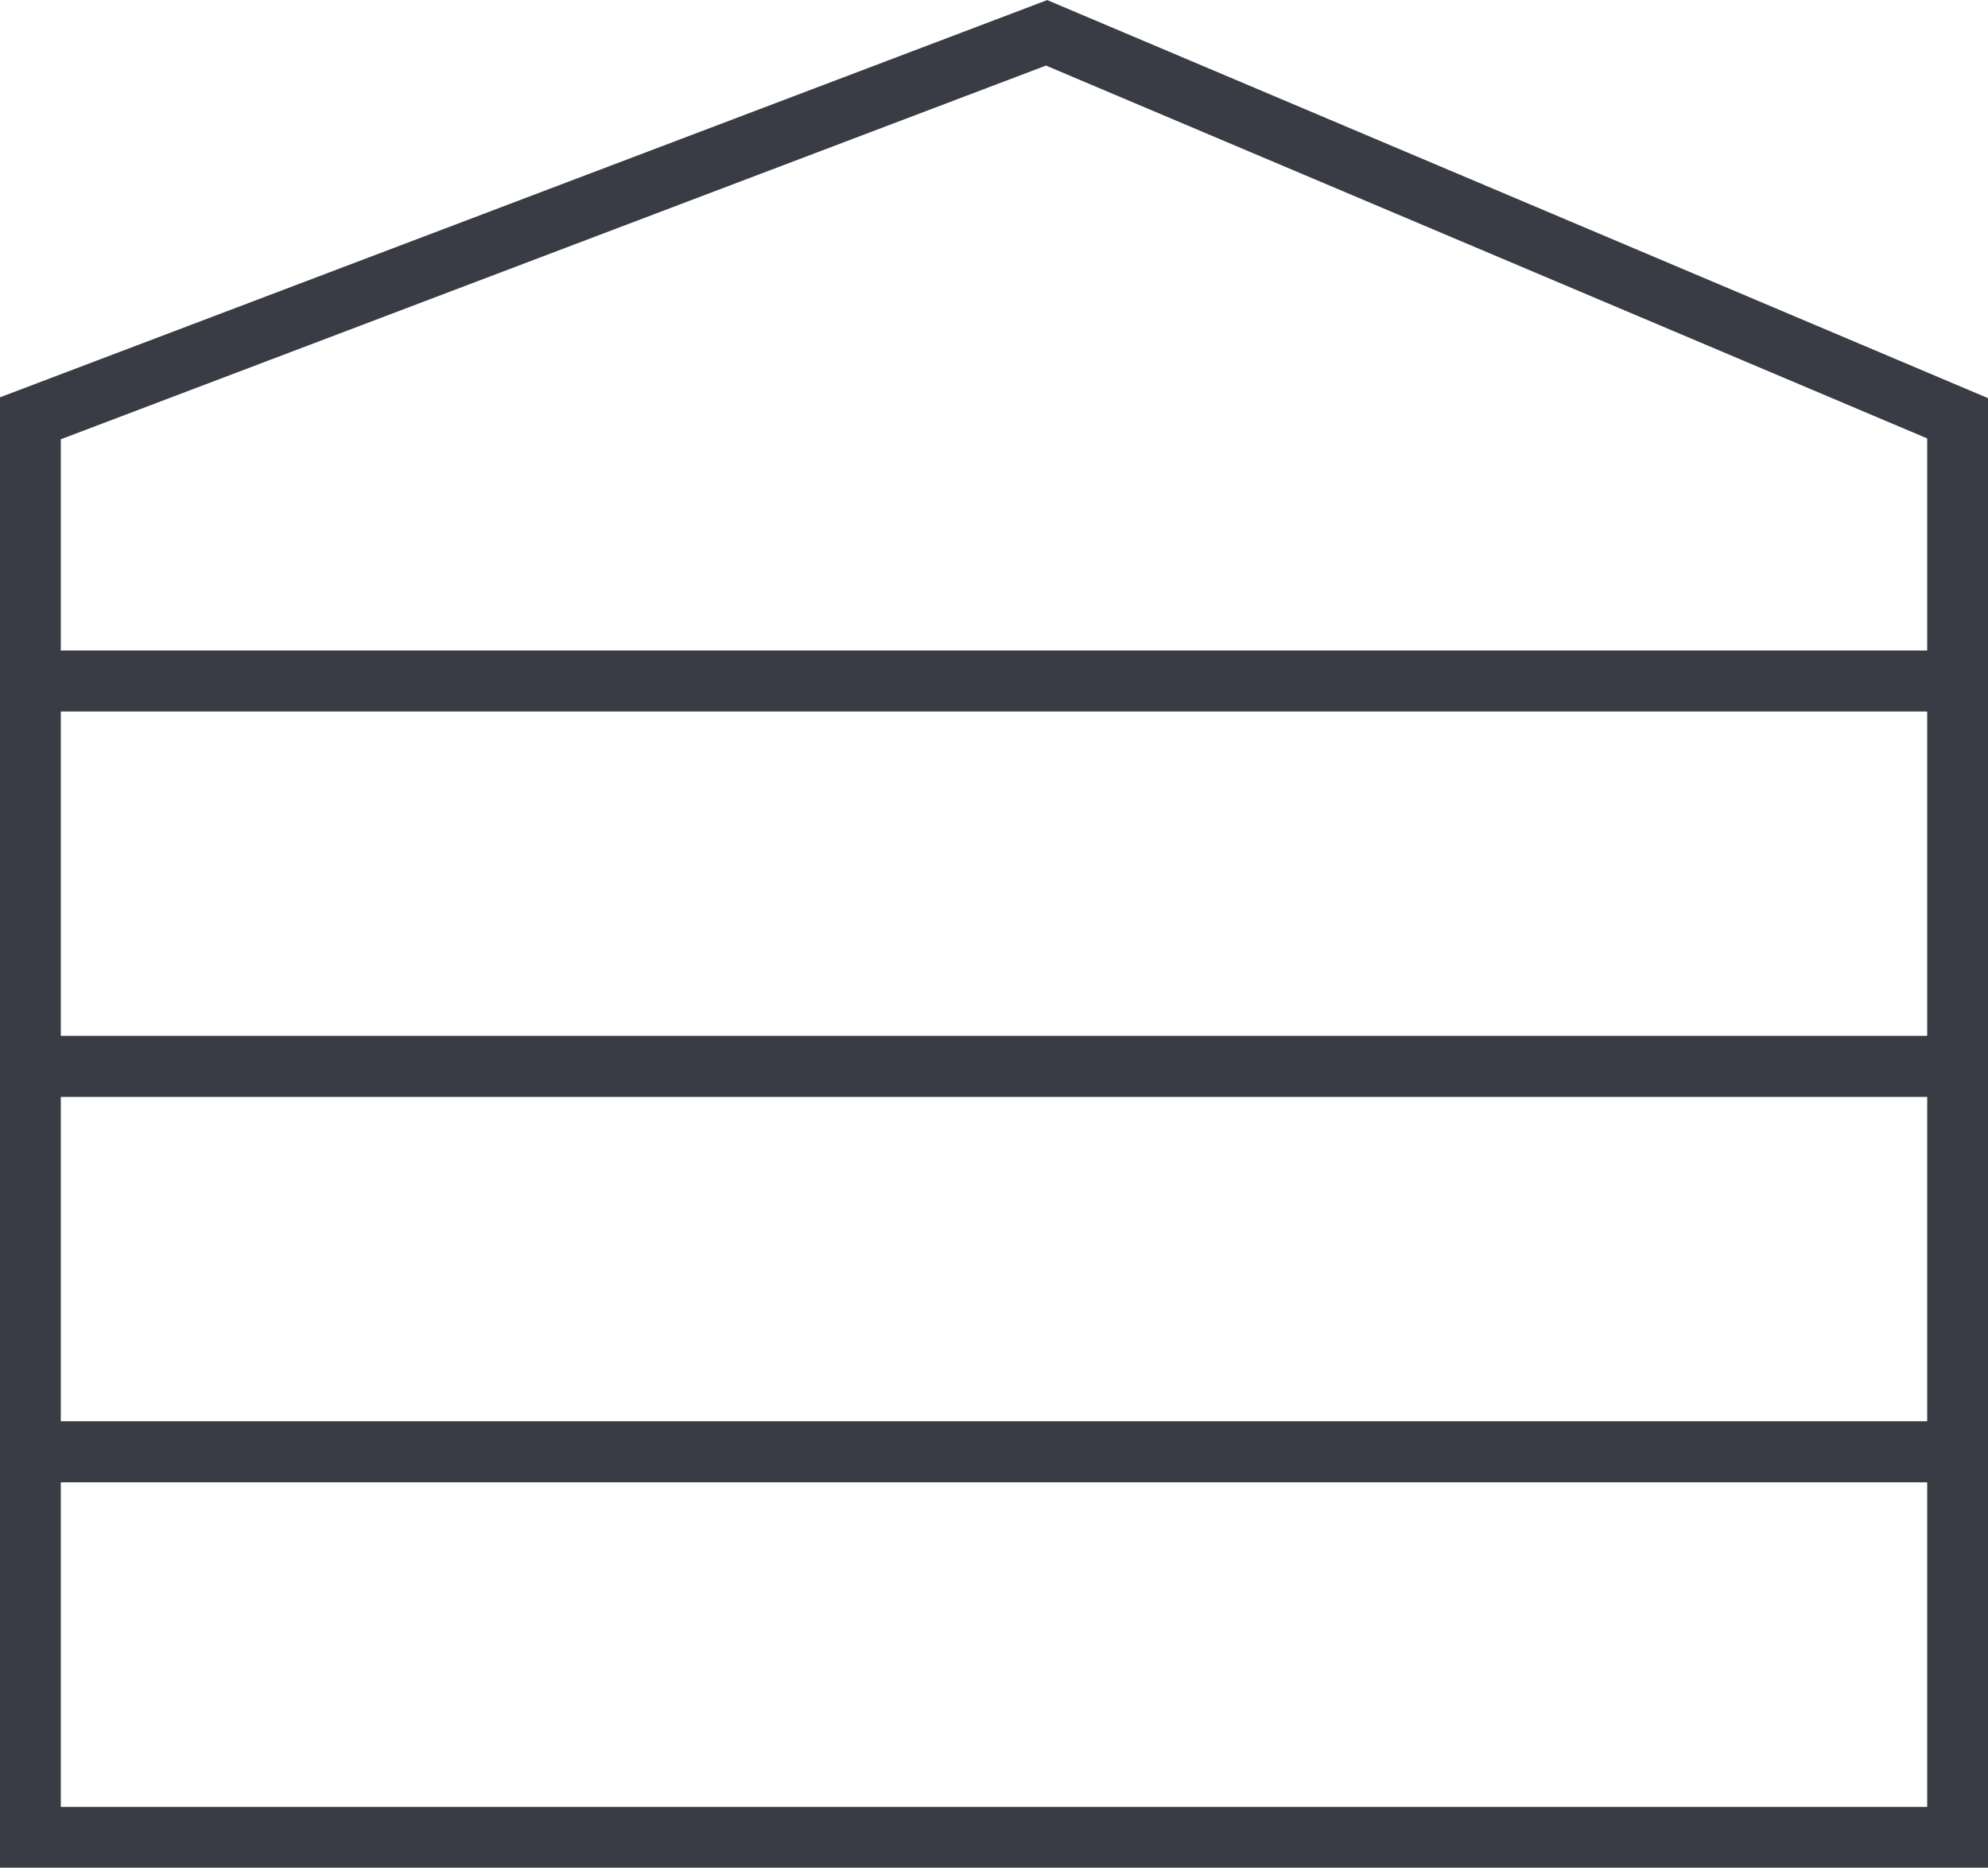 <svg xmlns="http://www.w3.org/2000/svg" viewBox="0 0 65.4 61.44"><defs><style>.cls-1{fill:none;stroke:#393c45;stroke-miterlimit:10;stroke-width:2px;}</style></defs><title>i-icon1</title><g id="Layer_2" data-name="Layer 2"><g id="SVG"><polygon class="cls-1" points="1 13.76 34.43 1.08 64.4 13.76 64.4 22.4 1 22.4 1 13.76"/><rect class="cls-1" x="1" y="22.4" width="63.4" height="12.68"/><rect class="cls-1" x="1" y="35.08" width="63.4" height="12.68"/><rect class="cls-1" x="1" y="47.76" width="63.4" height="12.68"/></g></g></svg>